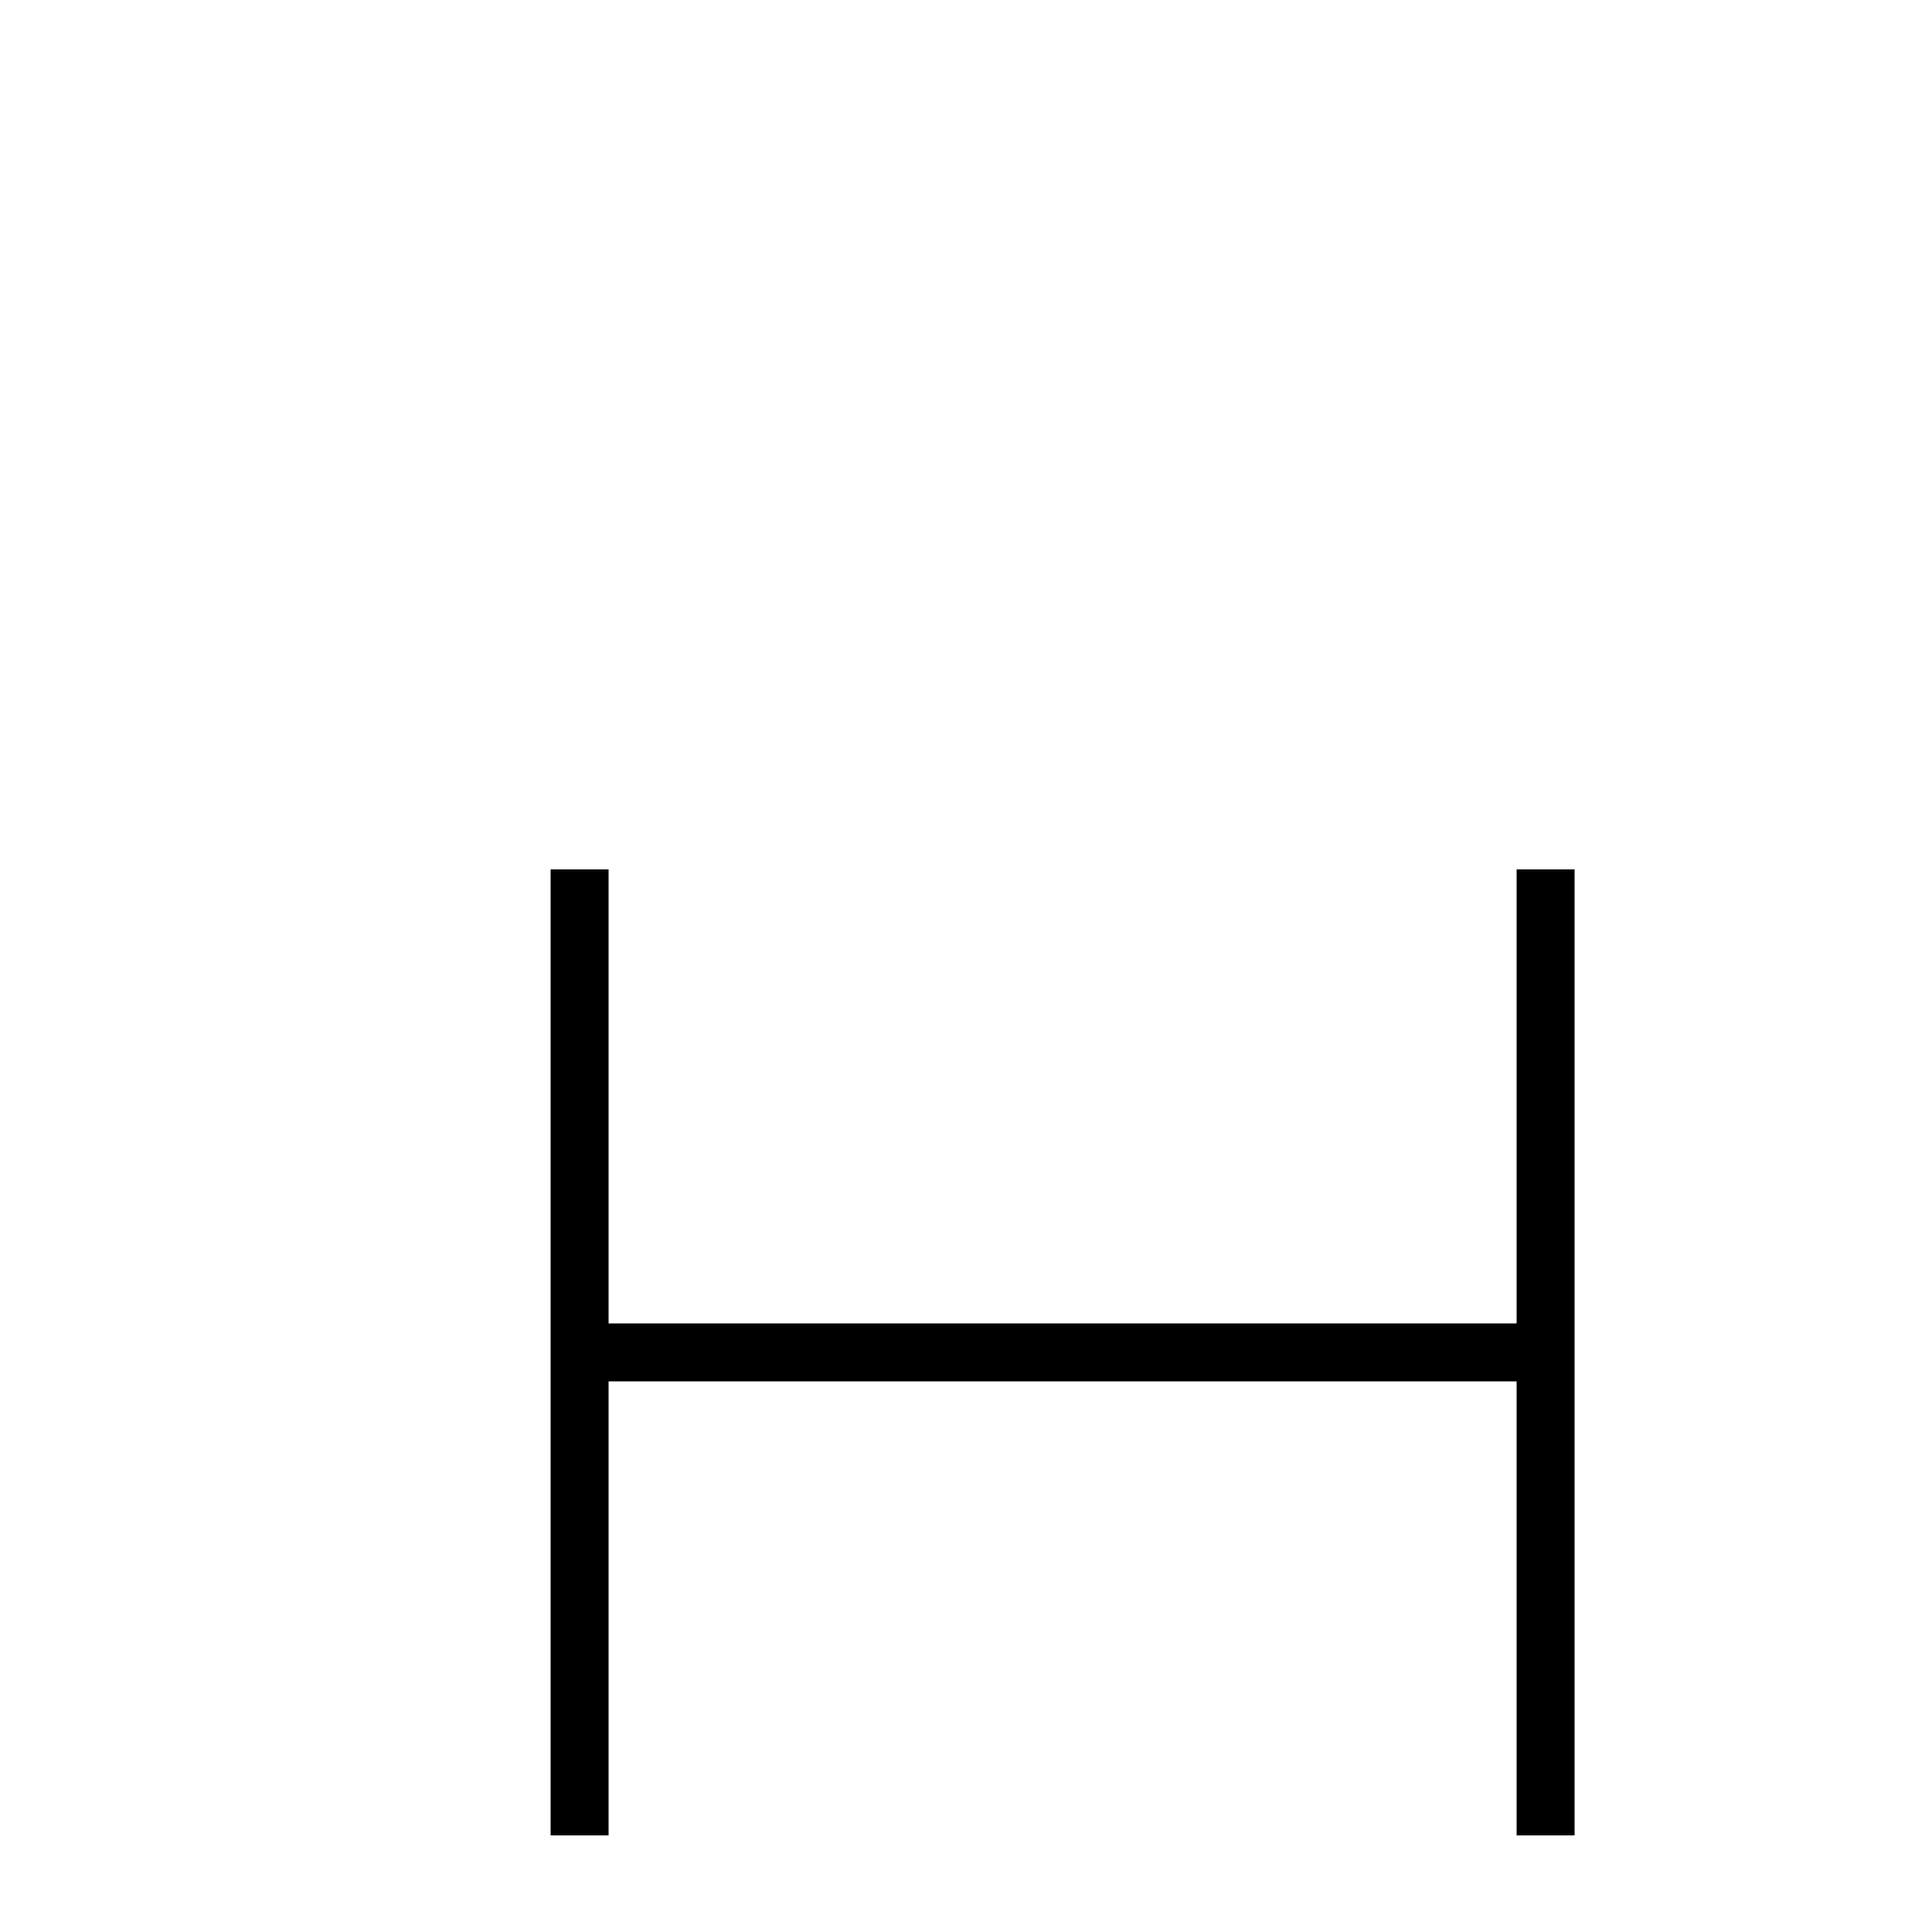 <?xml version="1.0" encoding="utf-8" ?>
<svg baseProfile="full" height="100" version="1.1" width="100" xmlns="http://www.w3.org/2000/svg" xmlns:ev="http://www.w3.org/2001/xml-events" xmlns:xlink="http://www.w3.org/1999/xlink"><defs /><g fill="none" stroke="black" stroke-width="3"><line x1="30" x2="30" y1="45" y2="95" /><line x1="80" x2="80" y1="45" y2="95" /><line x1="30" x2="80" y1="70" y2="70" /></g></svg>